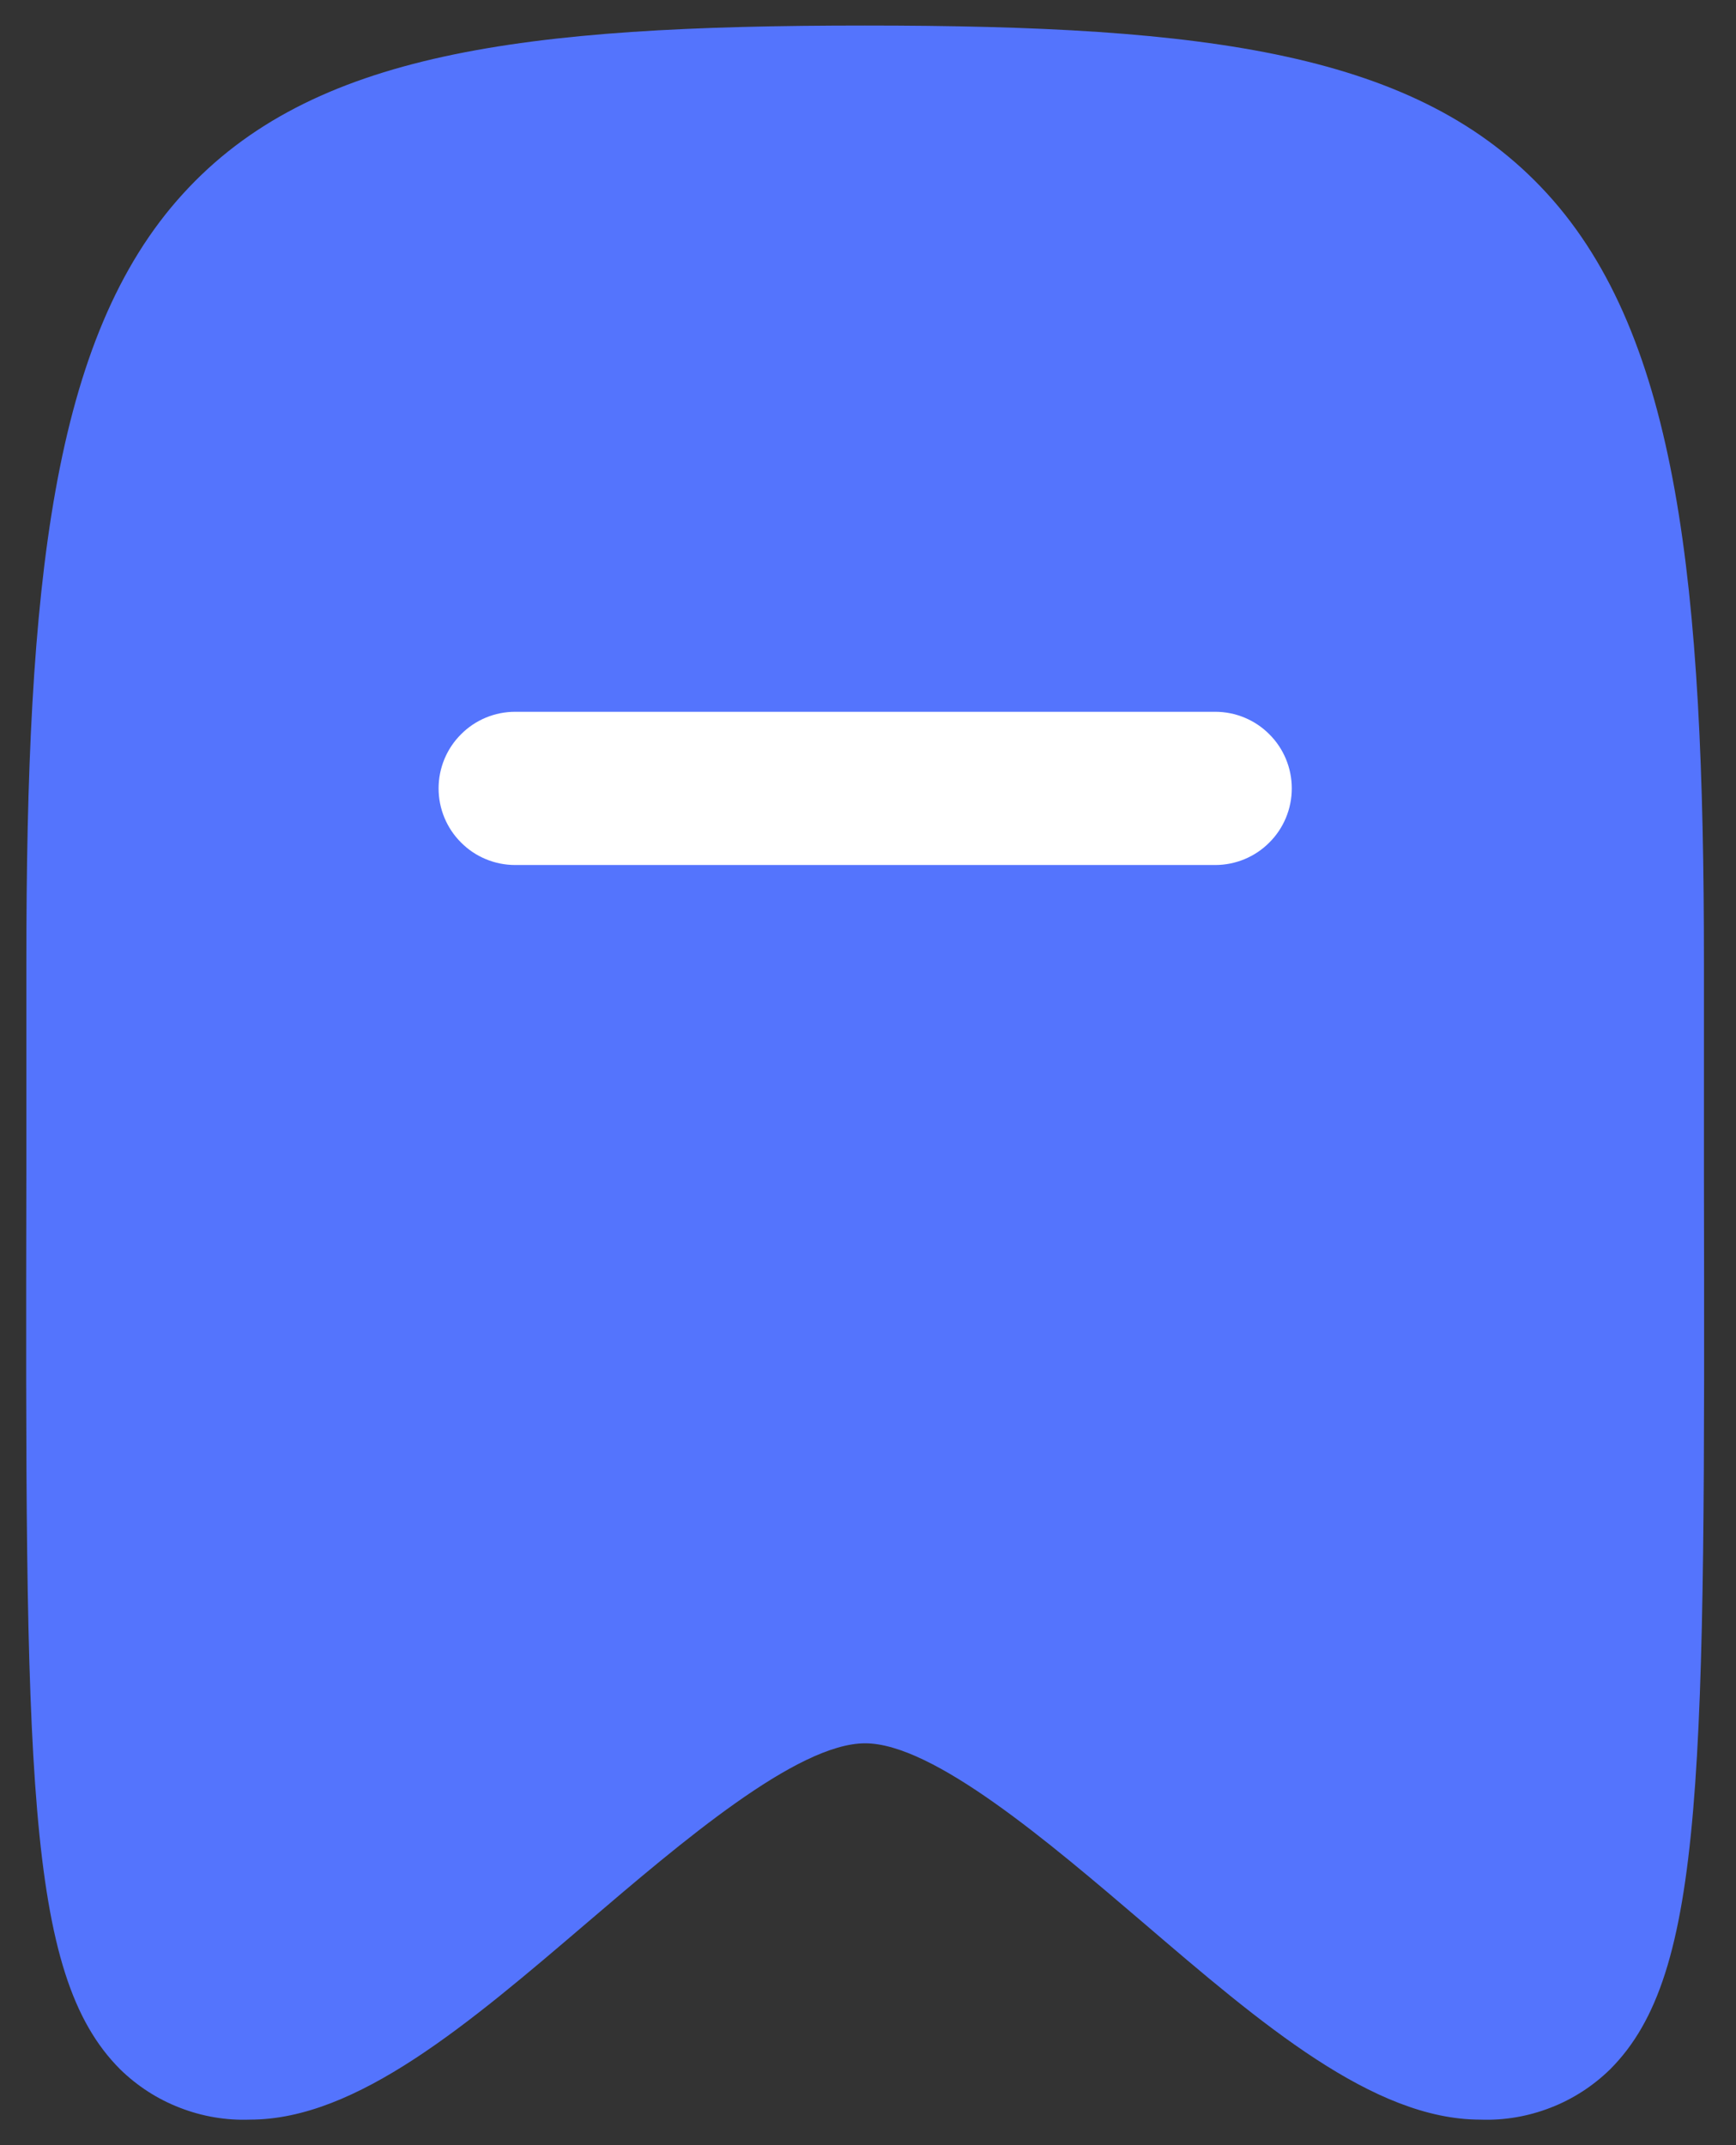 <svg width="17" height="21" viewBox="0 0 17 21" fill="none" xmlns="http://www.w3.org/2000/svg">
<rect x="0" y="0" width="17" height="21" fill="#333333" stroke="none"/>
<g clip-path="url(#clip0_126_7)">
<path d="M8.47 0.25C11.828 0.25 13.888 0.513 15.152 1.897C16.435 3.302 16.686 5.723 16.686 9.429C16.686 10.162 16.686 10.85 16.686 11.492C16.696 17.35 16.7 19.323 15.768 20.257C15.6 20.421 15.401 20.55 15.182 20.634C14.963 20.719 14.729 20.759 14.495 20.75C13.448 20.75 12.352 19.813 11.195 18.822C10.279 18.04 9.14 17.066 8.472 17.066C7.804 17.066 6.665 18.04 5.749 18.822C4.588 19.814 3.492 20.75 2.449 20.75C2.214 20.759 1.981 20.719 1.762 20.634C1.543 20.55 1.344 20.421 1.176 20.257C0.244 19.323 0.248 17.35 0.258 11.493C0.258 10.851 0.258 10.163 0.258 9.429C0.258 5.723 0.509 3.303 1.792 1.897C3.052 0.513 5.112 0.25 8.47 0.25Z" fill="#5474FD"/>
<path d="M11.9 8.468H5.045C4.846 8.468 4.655 8.389 4.515 8.248C4.374 8.108 4.295 7.917 4.295 7.718C4.295 7.519 4.374 7.328 4.515 7.188C4.655 7.047 4.846 6.968 5.045 6.968H11.9C12.099 6.968 12.29 7.047 12.43 7.188C12.571 7.328 12.65 7.519 12.65 7.718C12.65 7.917 12.571 8.108 12.43 8.248C12.29 8.389 12.099 8.468 11.9 8.468Z" fill="white"/>
</g>
<defs>
<clipPath id="clip0_126_7">
<rect width="17" height="21" fill="white"/>
</clipPath>
</defs>
</svg>
